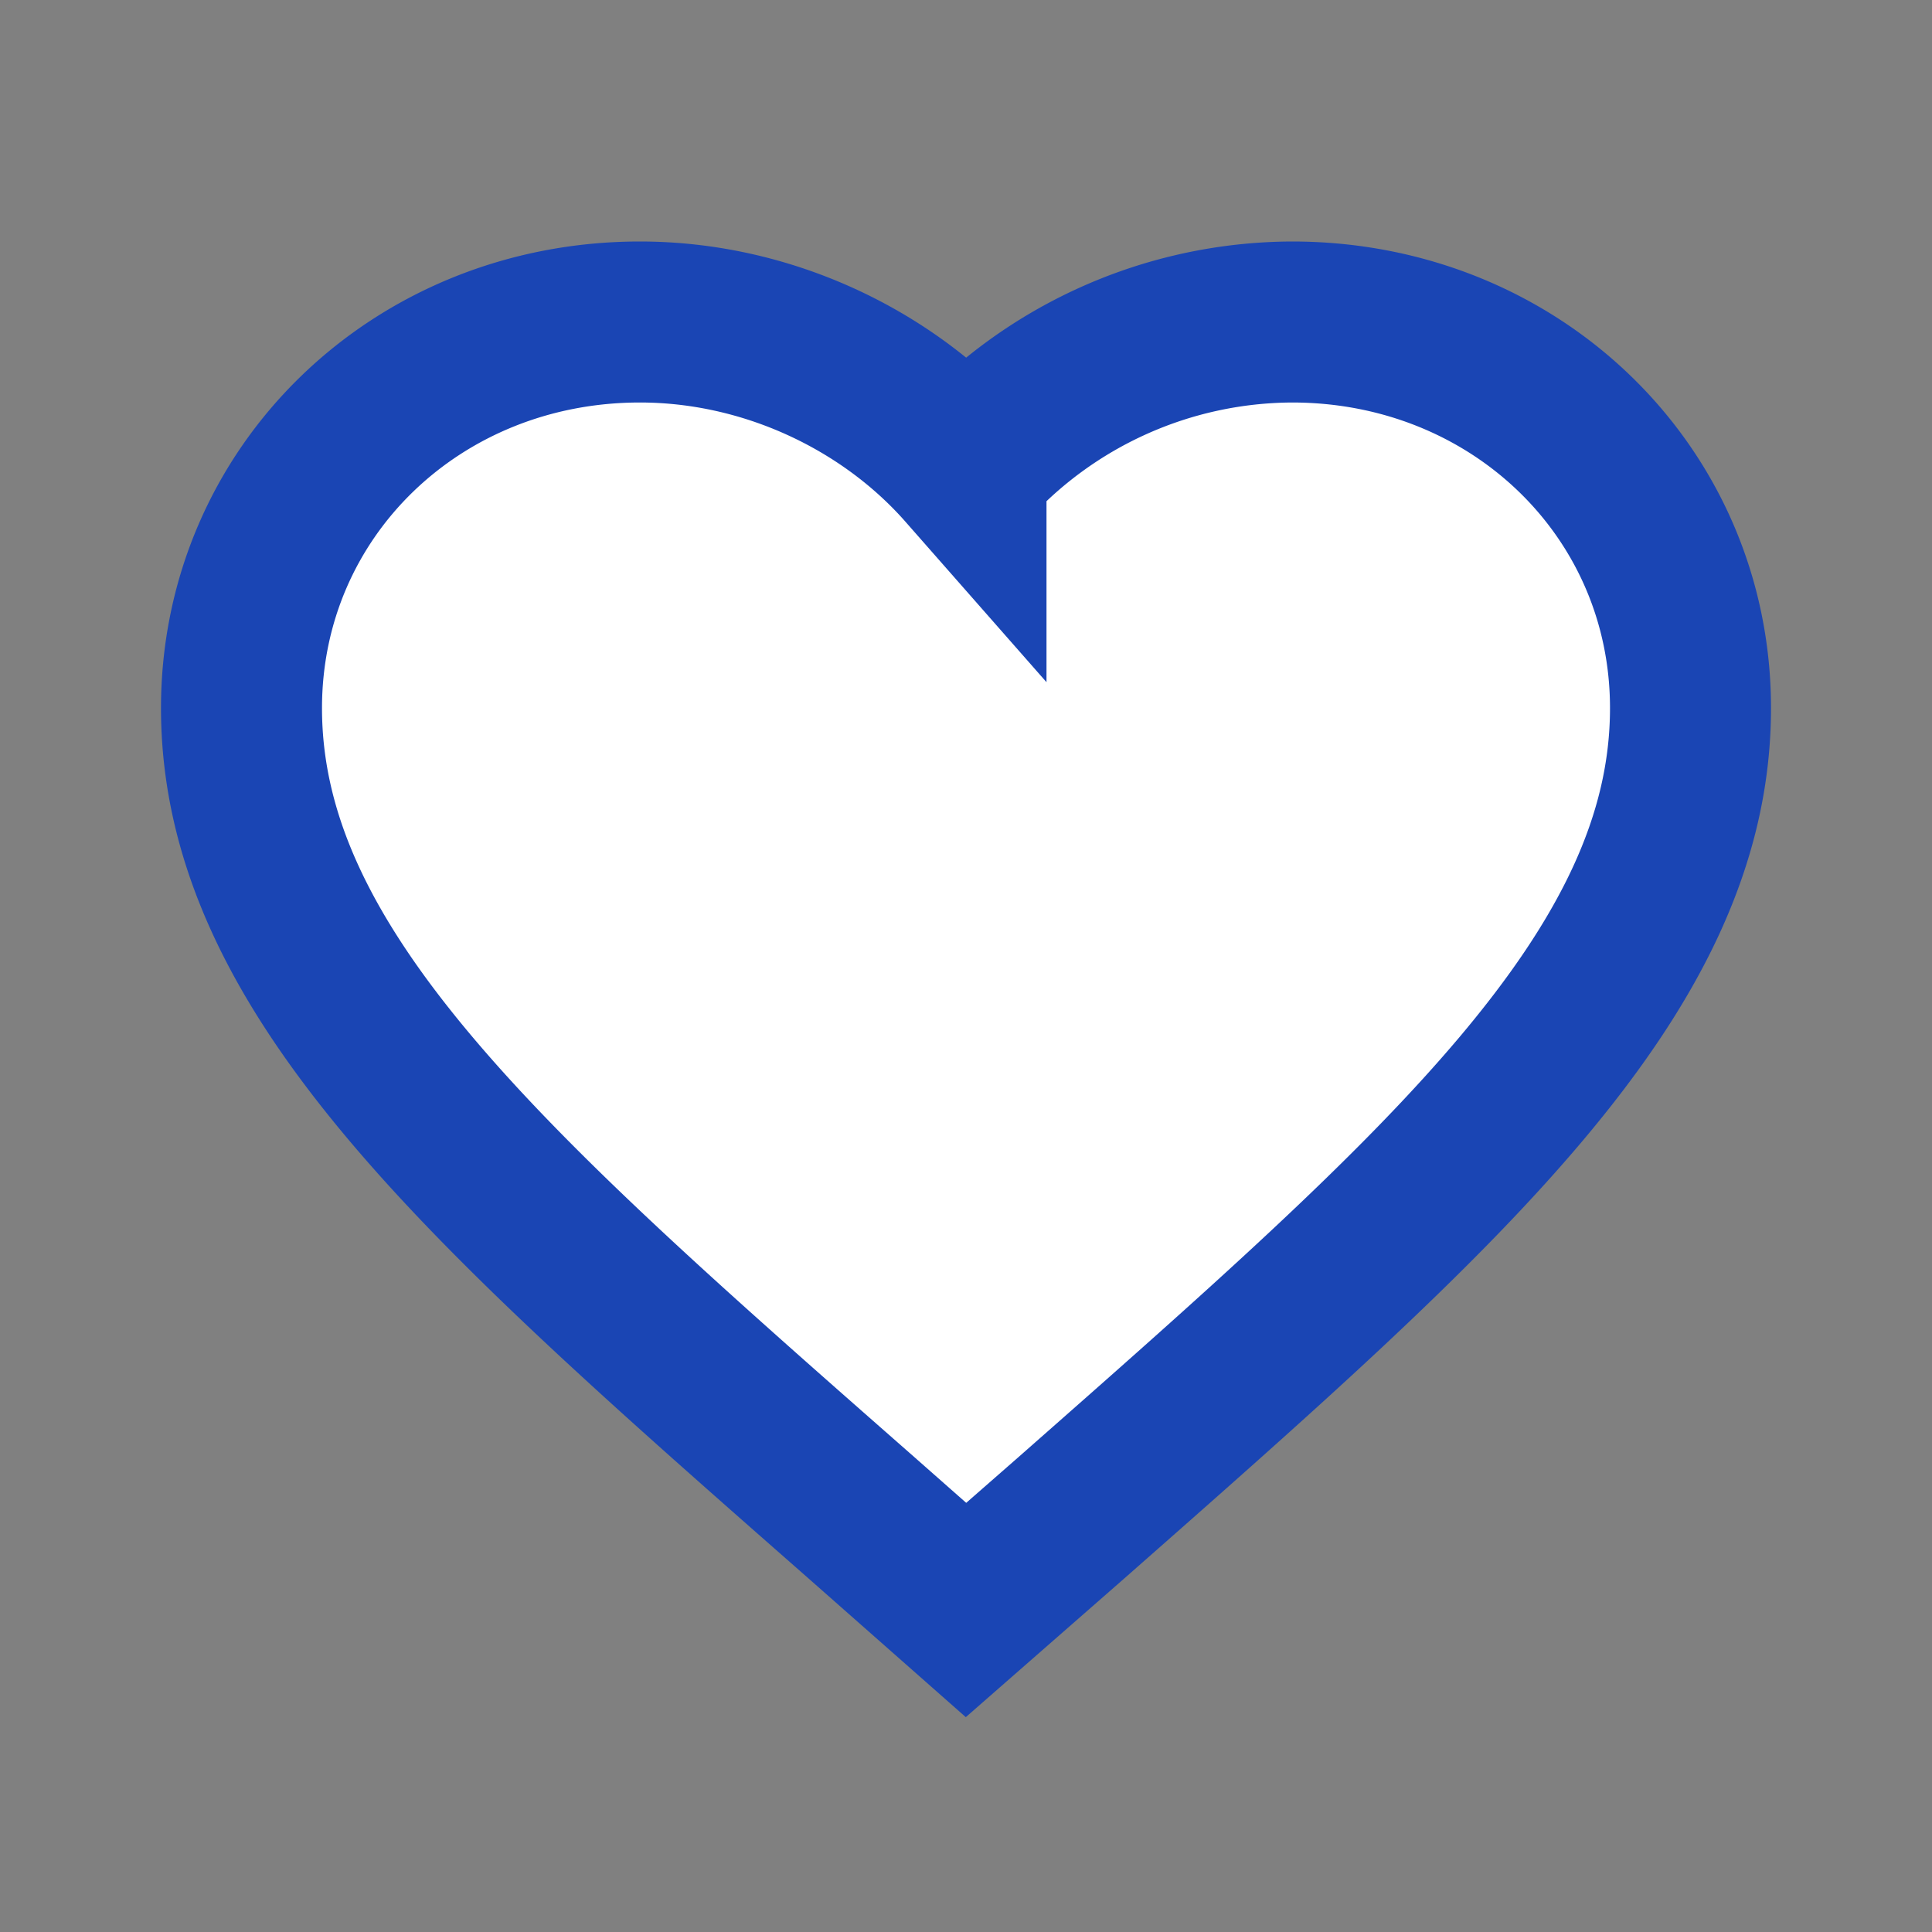 <svg width="24" height="24" xmlns="http://www.w3.org/2000/svg"><rect width="100%" height="100%" fill="#808080" stroke="none"/><path d="M10.695 18.849C6.06 14.777 3 12.092 3 8.796 3 6.11 5.178 4 7.95 4c1.566 0 3.069.706 4.05 1.822A5.462 5.462 0 0 1 16.05 4C18.822 4 21 6.11 21 8.796c0 3.296-3.06 5.981-7.695 10.062L12 20l-1.305-1.151z" fill="#FFF" stroke="#1A45B4" stroke-width="2"/></svg>